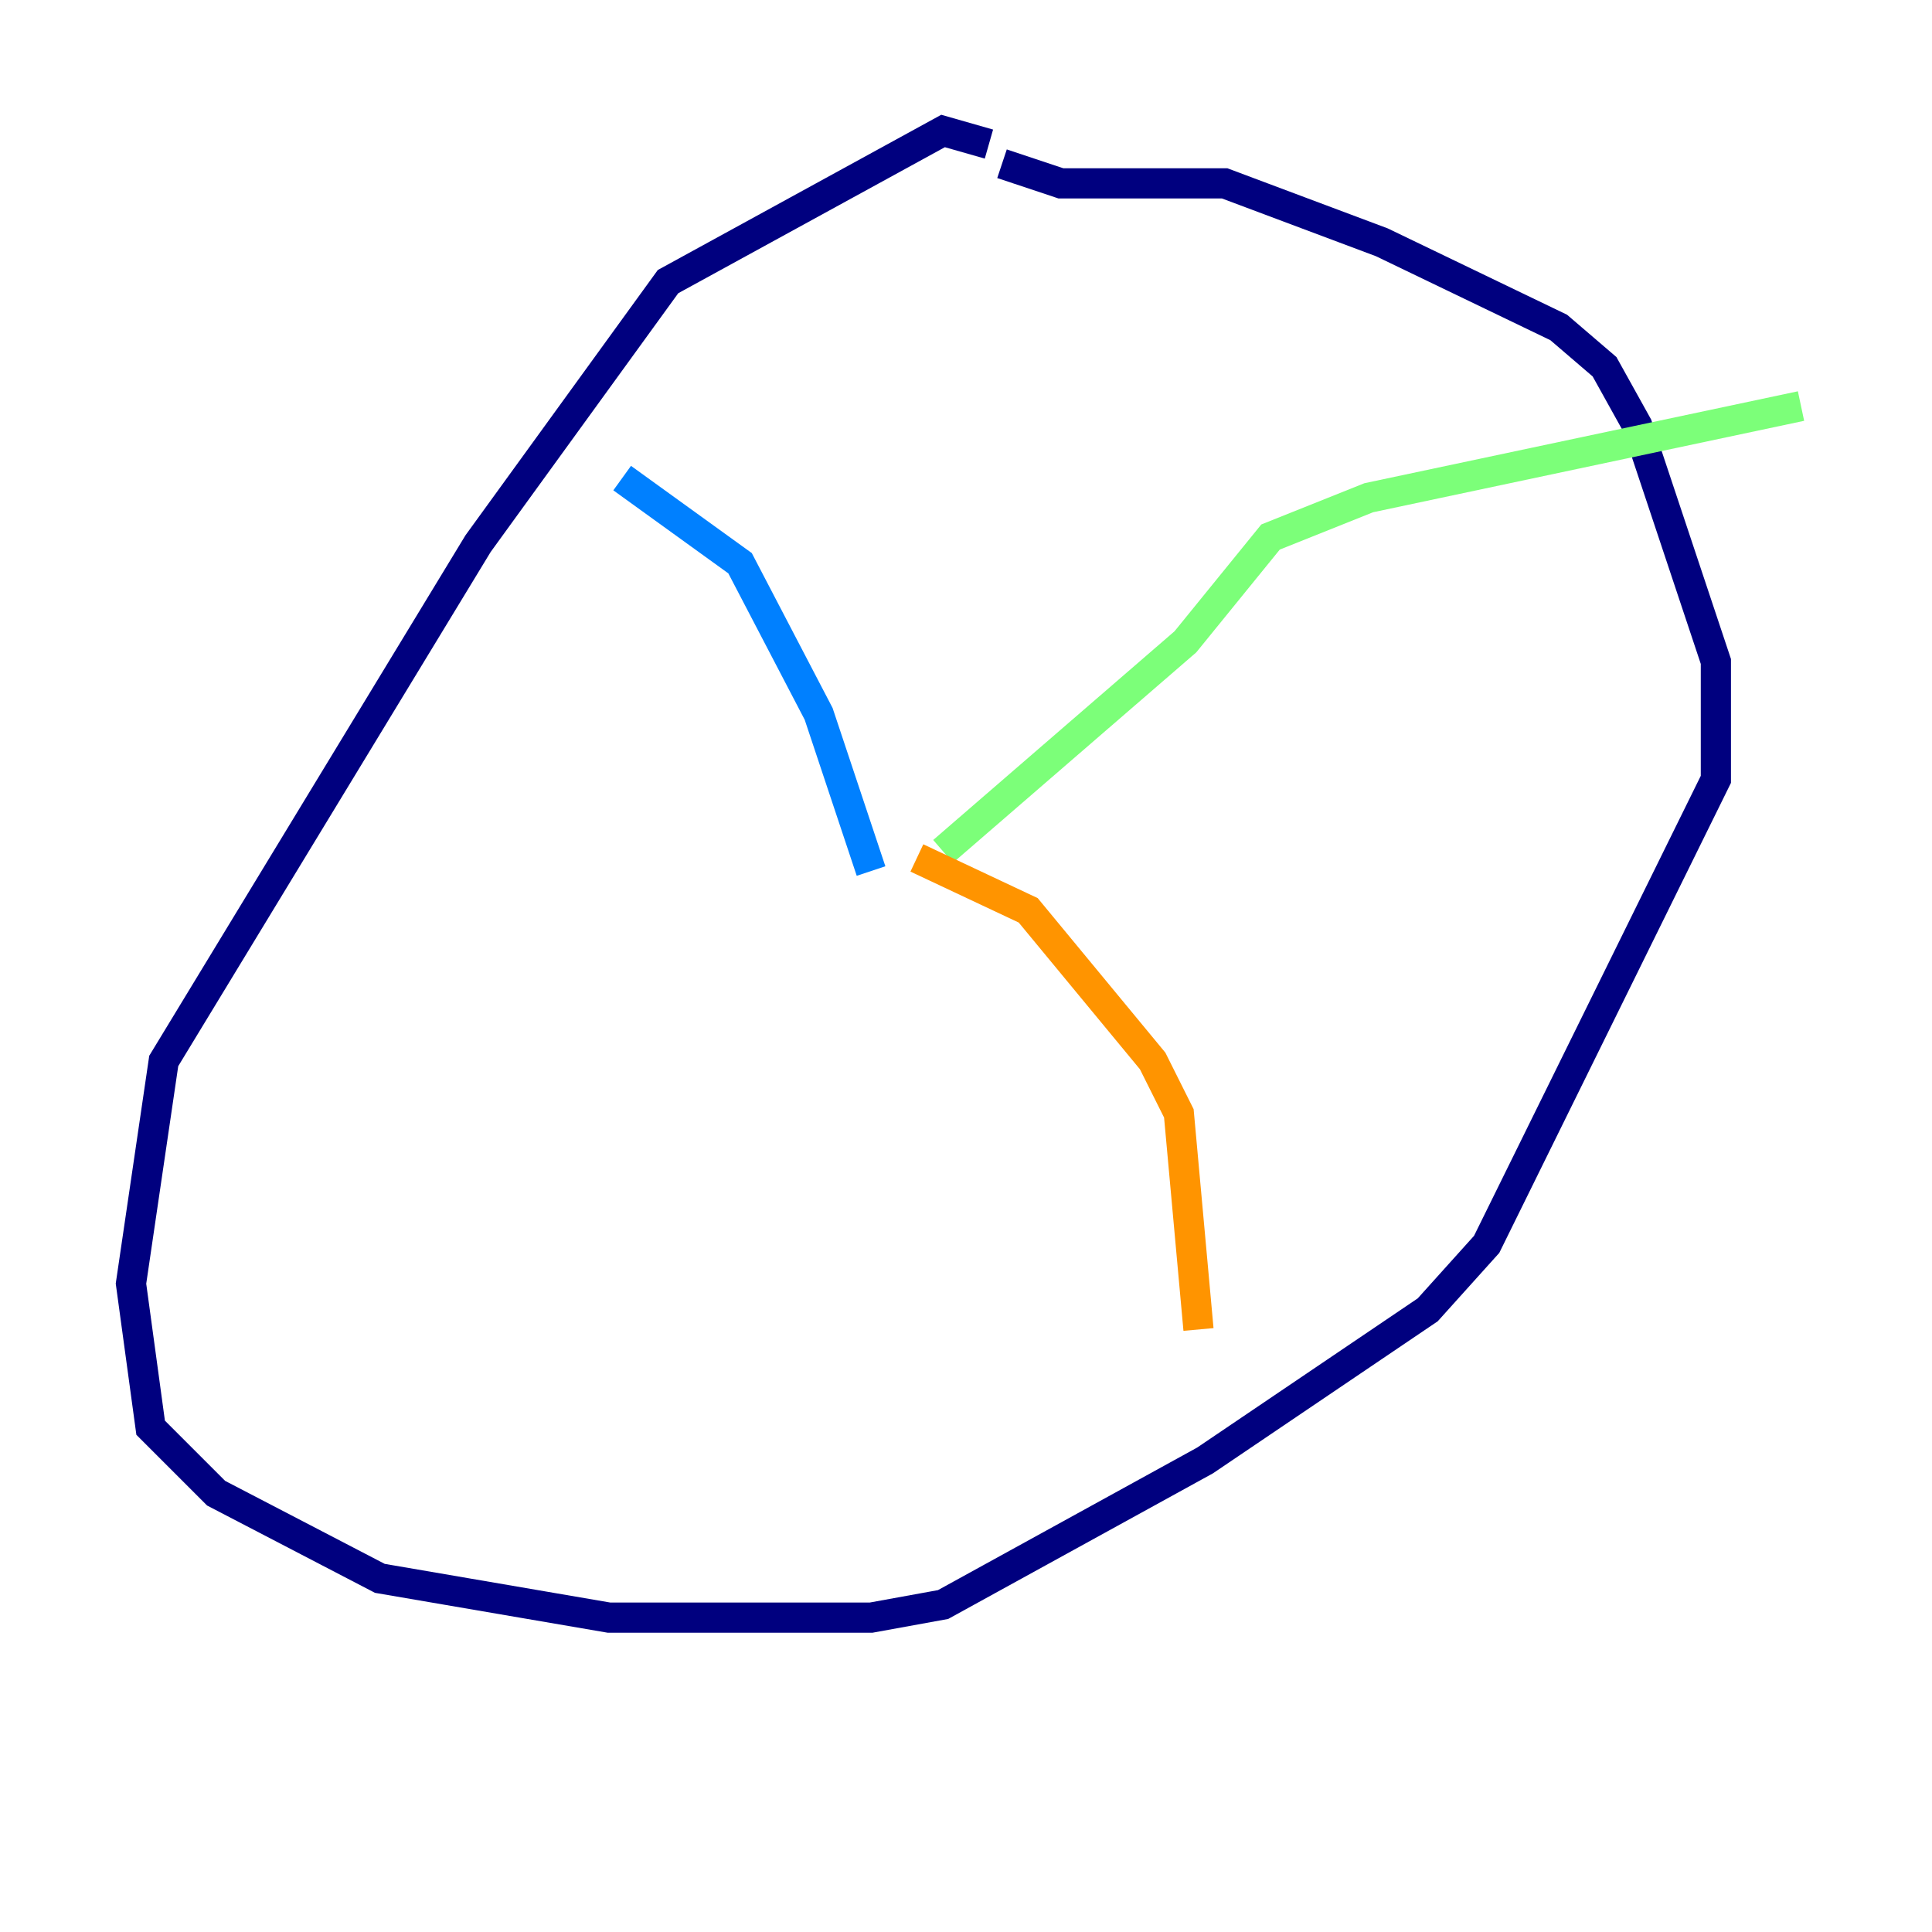 <?xml version="1.0" encoding="utf-8" ?>
<svg baseProfile="tiny" height="128" version="1.2" viewBox="0,0,128,128" width="128" xmlns="http://www.w3.org/2000/svg" xmlns:ev="http://www.w3.org/2001/xml-events" xmlns:xlink="http://www.w3.org/1999/xlink"><defs /><polyline fill="none" points="65.519,9.546 62.481,8.678 44.258,18.658 31.675,36.014 10.848,70.291 8.678,85.044 9.98,94.59 14.319,98.929 25.166,104.57 40.352,107.173 57.709,107.173 62.481,106.305 79.837,96.759 94.59,86.78 98.495,82.441 113.681,51.634 113.681,43.824 108.475,28.203 106.305,24.298 103.268,21.695 91.552,16.054 81.139,12.149 70.291,12.149 66.386,10.848" stroke="#00007f" stroke-width="2" /><polyline fill="none" points="41.22,31.675 49.031,37.315 54.237,47.295 57.709,57.709" stroke="#0080ff" stroke-width="2" /><polyline fill="none" points="119.322,26.902 90.685,32.976 84.176,35.58 78.536,42.522 62.481,56.407" stroke="#7cff79" stroke-width="2" /><polyline fill="none" points="60.746,56.841 68.122,60.312 76.366,70.291 78.102,73.763 79.403,88.081" stroke="#ff9400" stroke-width="2" /><polyline fill="none" points="57.709,56.841 57.709,56.841" stroke="#7f0000" stroke-width="2" /></svg>
